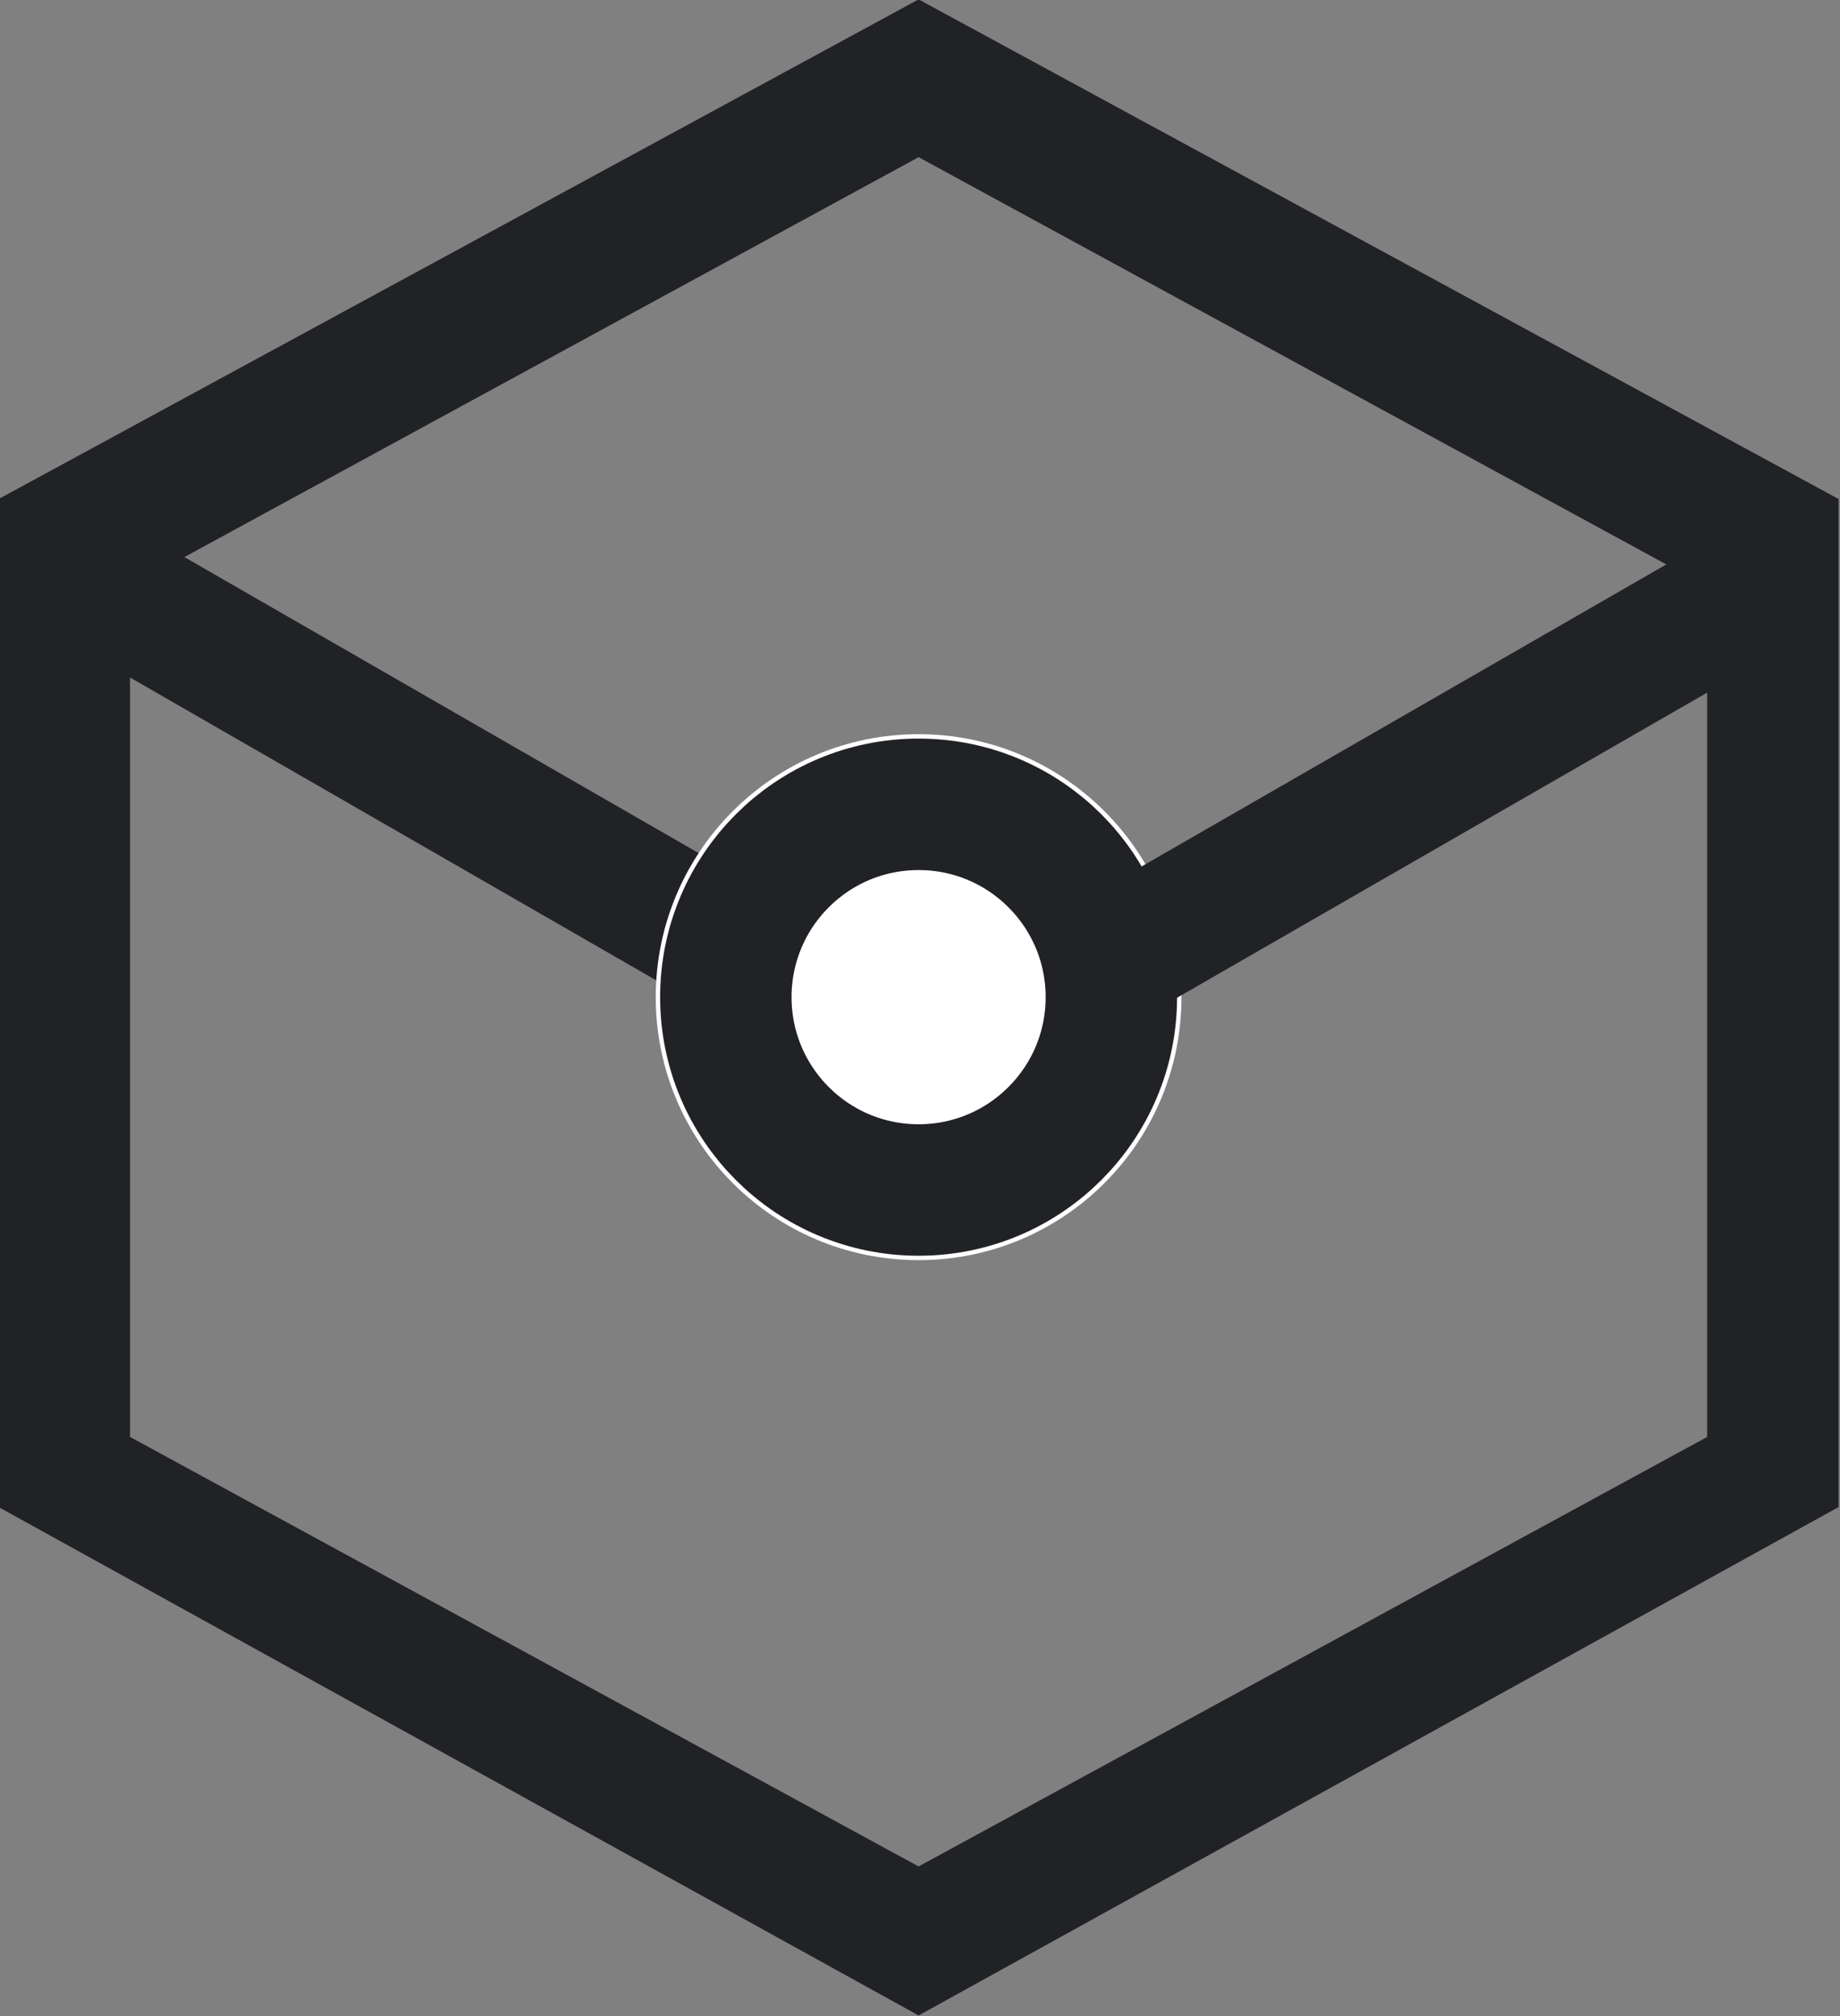 <svg version="1.1" id="Слой_1" xmlns="http://www.w3.org/2000/svg" x="0" y="0" viewBox="0 0 21 23" xml:space="preserve"><rect x="0" y="0" width="21" height="23" fill="#808080" stroke="none"/><style>.st2{fill:none;stroke:#212225;stroke-width:1.5}</style><g id="Сгруппировать_435" transform="translate(-393.516 -1108.624)"><g id="Многоугольник_1790"><path d="M935.5 753l-10.5-5.8v-11.5l10.5-5.8 10.5 5.8v11.5l-10.5 5.8z" fill="none" transform="translate(-531.5 378.617)"/><path d="M935.5 751.3l9-4.9v-9.7l-9-4.9-9 4.9v9.7l9 4.9m0 1.7l-10.5-5.8v-11.5l10.5-5.7 10.5 5.7v11.5l-10.5 5.8z" fill="#212225" transform="translate(-531.5 378.617)"/></g><path id="Многоугольник_1790_копия" class="st2" d="M401.8 1119.4l-7.3-4.2"/><g id="Эллипс_76" transform="translate(401 1117)"><circle cx="3" cy="3" r="3" fill="#fff"/><circle class="st2" cx="3" cy="3" r="2.2"/></g><path id="Многоугольник_1790_копия-2" class="st2" d="M406.5 1119.4l7.3-4.2"/></g></svg>
